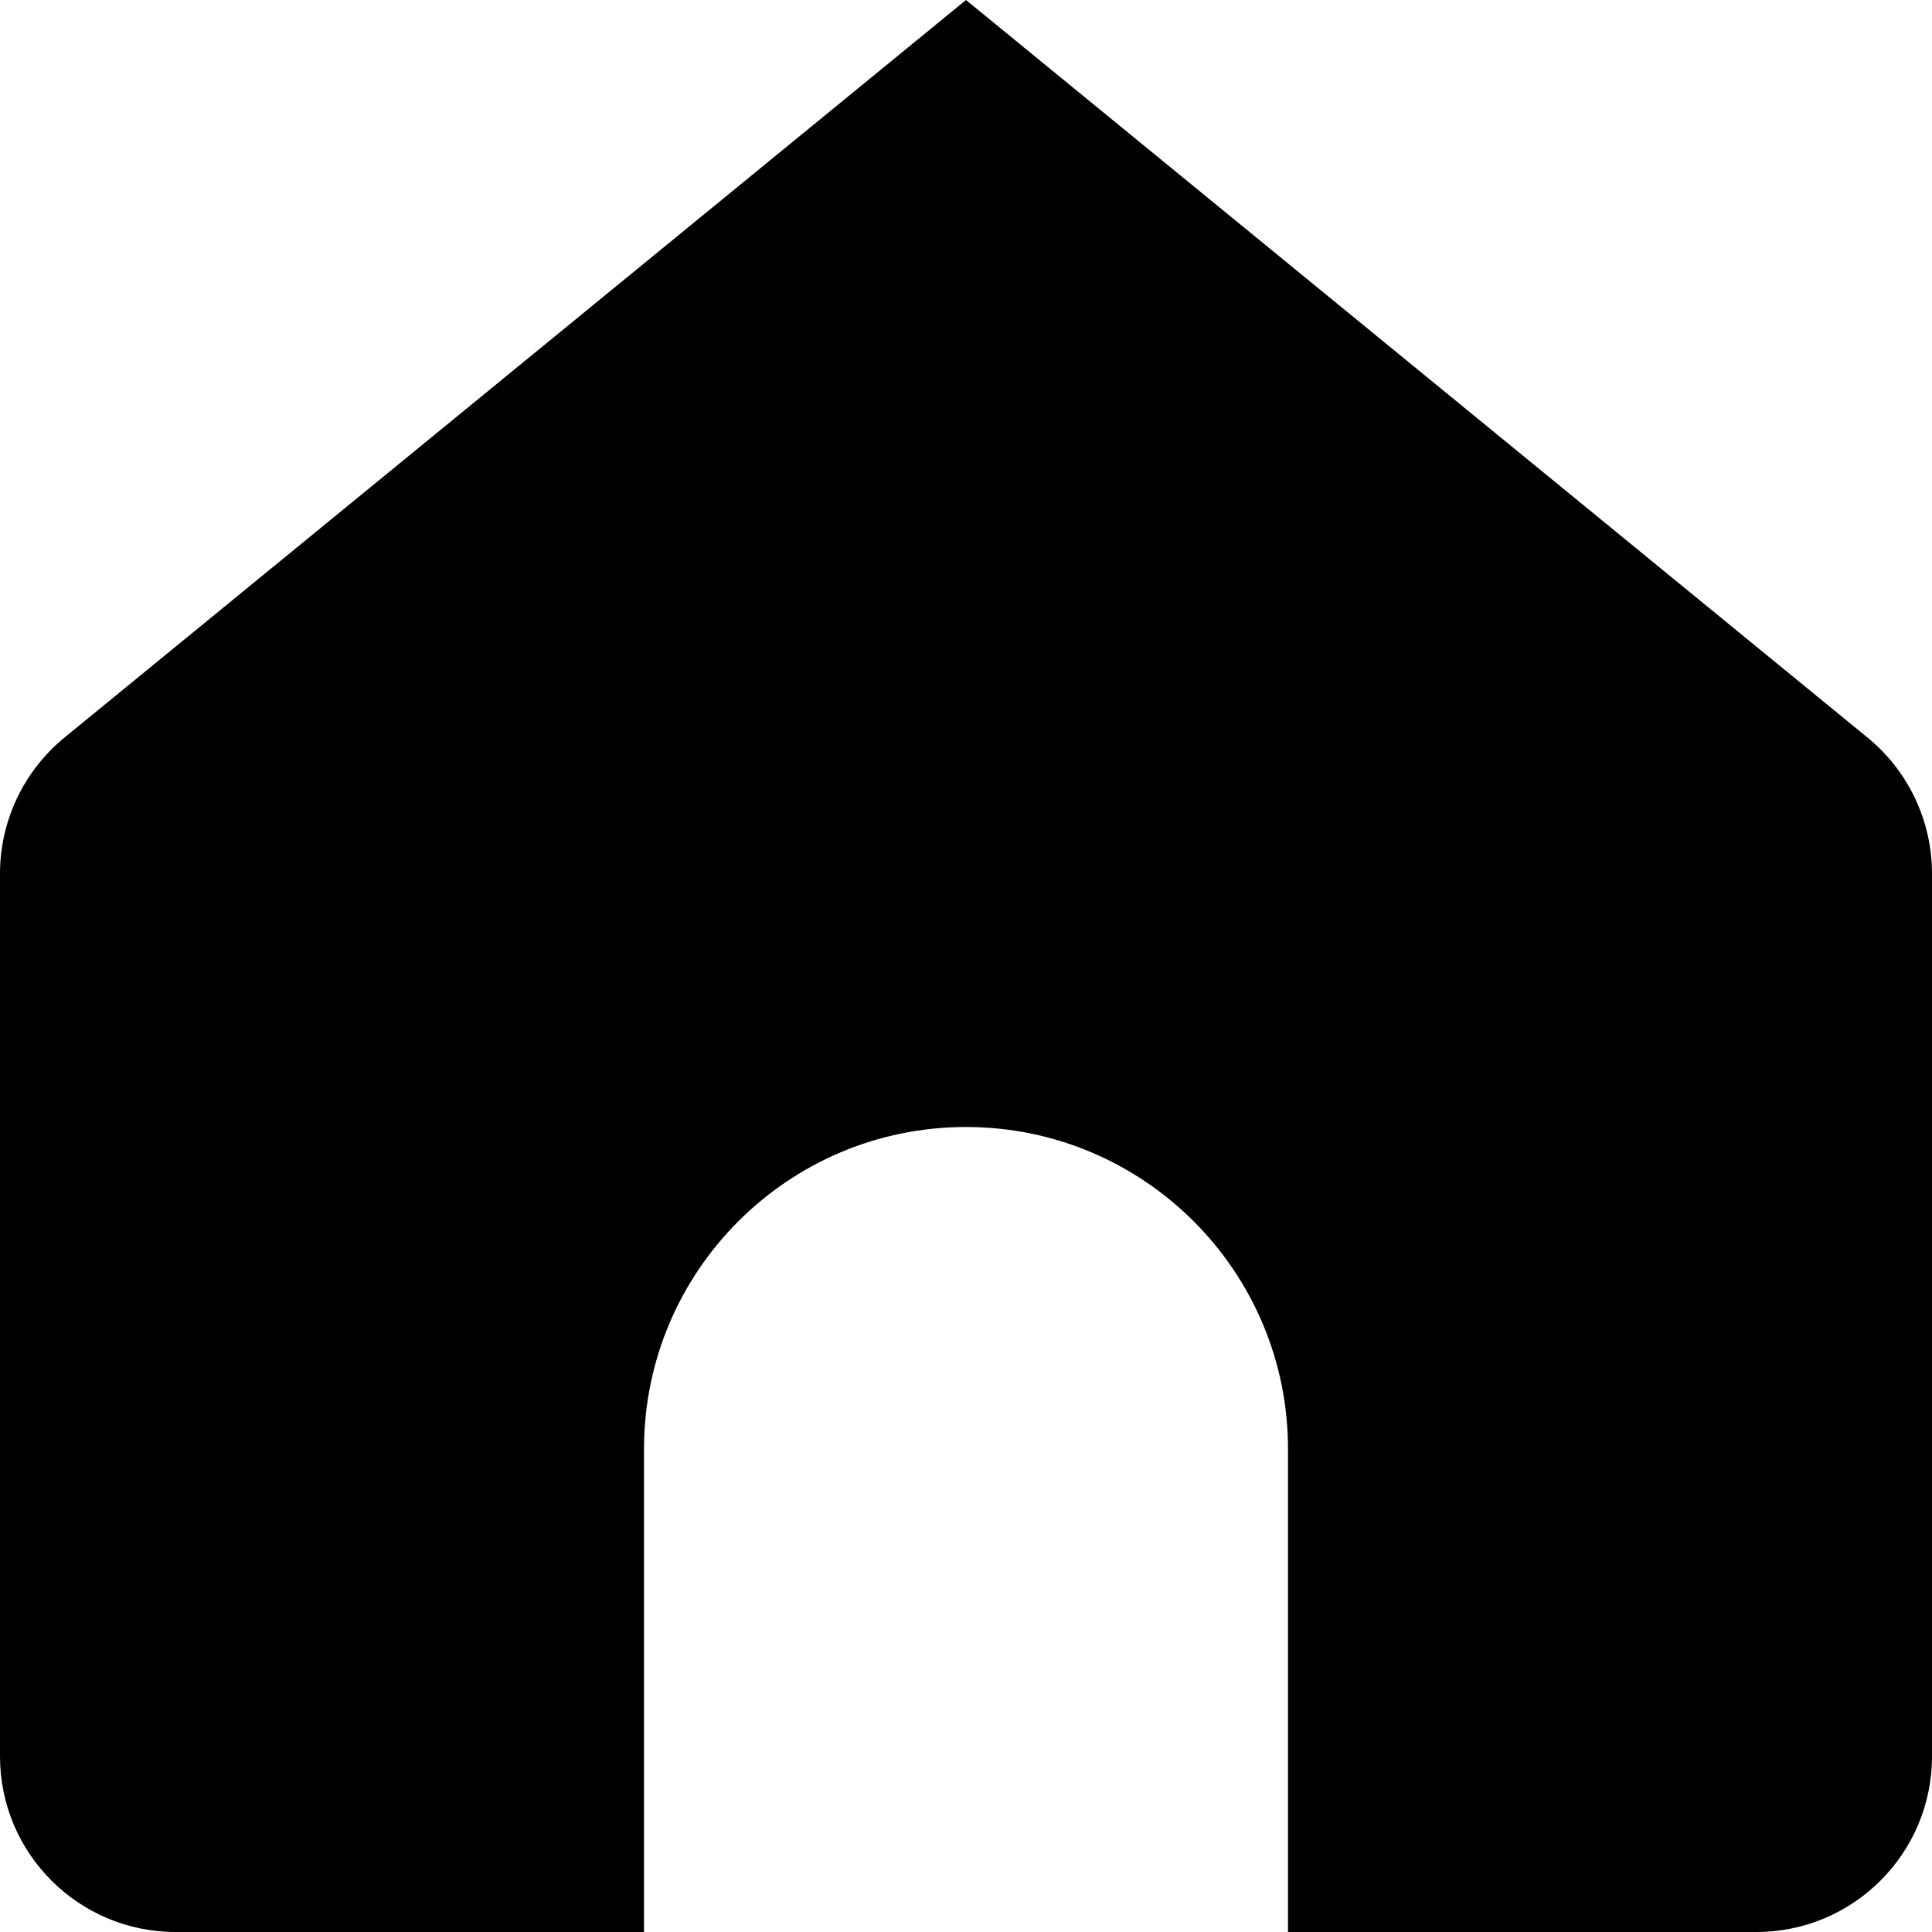 <svg enable-background="new 0 0 24 24" viewBox="0 0 24 24" xmlns="http://www.w3.org/2000/svg"><path d="m23.2 9.163-11.2-9.163-11.2 9.163c-.506.415-.8 1.035-.8 1.689v10.966c0 1.205.977 2.182 2.182 2.182h5.818v-6c0-2.209 1.791-4 4-4s4 1.791 4 4v6h5.818c1.205 0 2.182-.977 2.182-2.182v-10.966c0-.654-.294-1.274-.8-1.689z"/></svg>